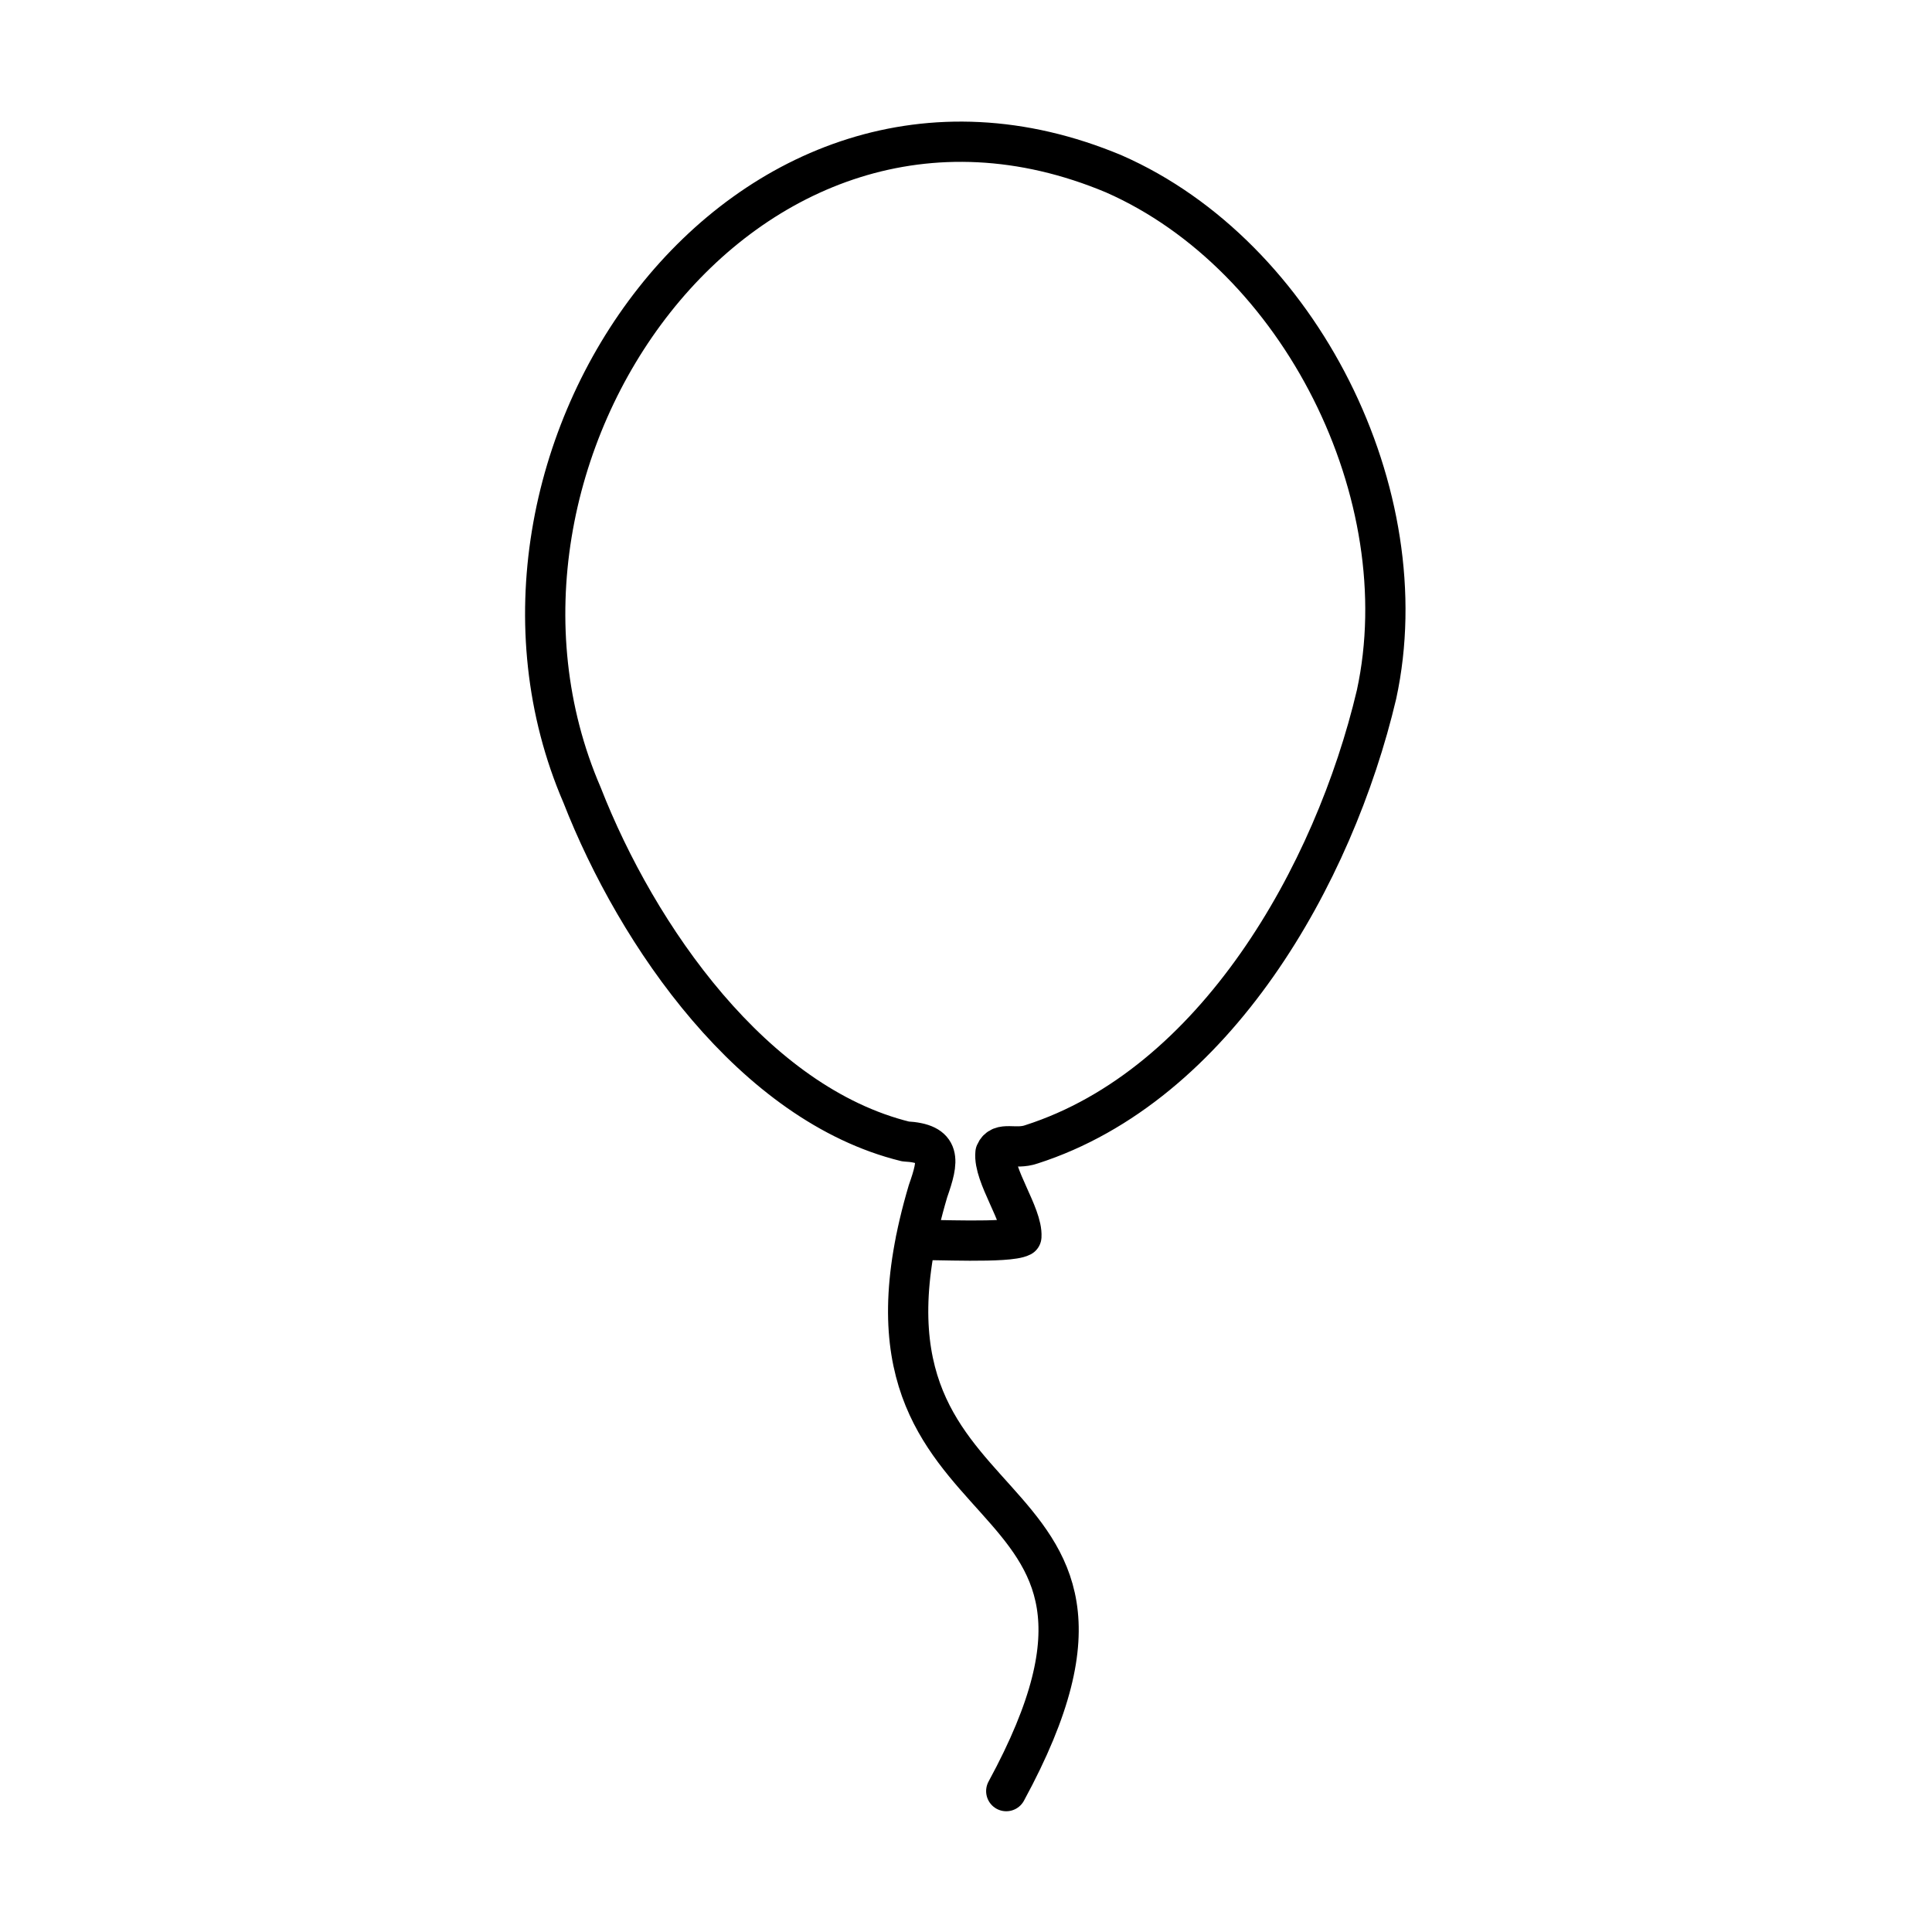 <svg xmlns="http://www.w3.org/2000/svg" width="1em" height="1em" viewBox="0 0 48 48"><path fill="none" stroke="currentColor" stroke-linecap="round" stroke-linejoin="round" d="M25 44.5c4.577-8.419-4.603-5.928-1.944-14.906c.272-.774.343-1.186-.559-1.235c-3.775-.929-6.664-5.096-8.036-8.606c-3.611-8.37 4.01-19.29 13.213-15.433c4.629 2.034 7.6 7.972 6.526 12.933c-1.058 4.482-4.009 9.715-8.578 11.179c-.404.14-.763-.087-.89.215c-.056.555.677 1.545.644 2.074c-.326.172-2.209.07-2.625.087"/></svg>